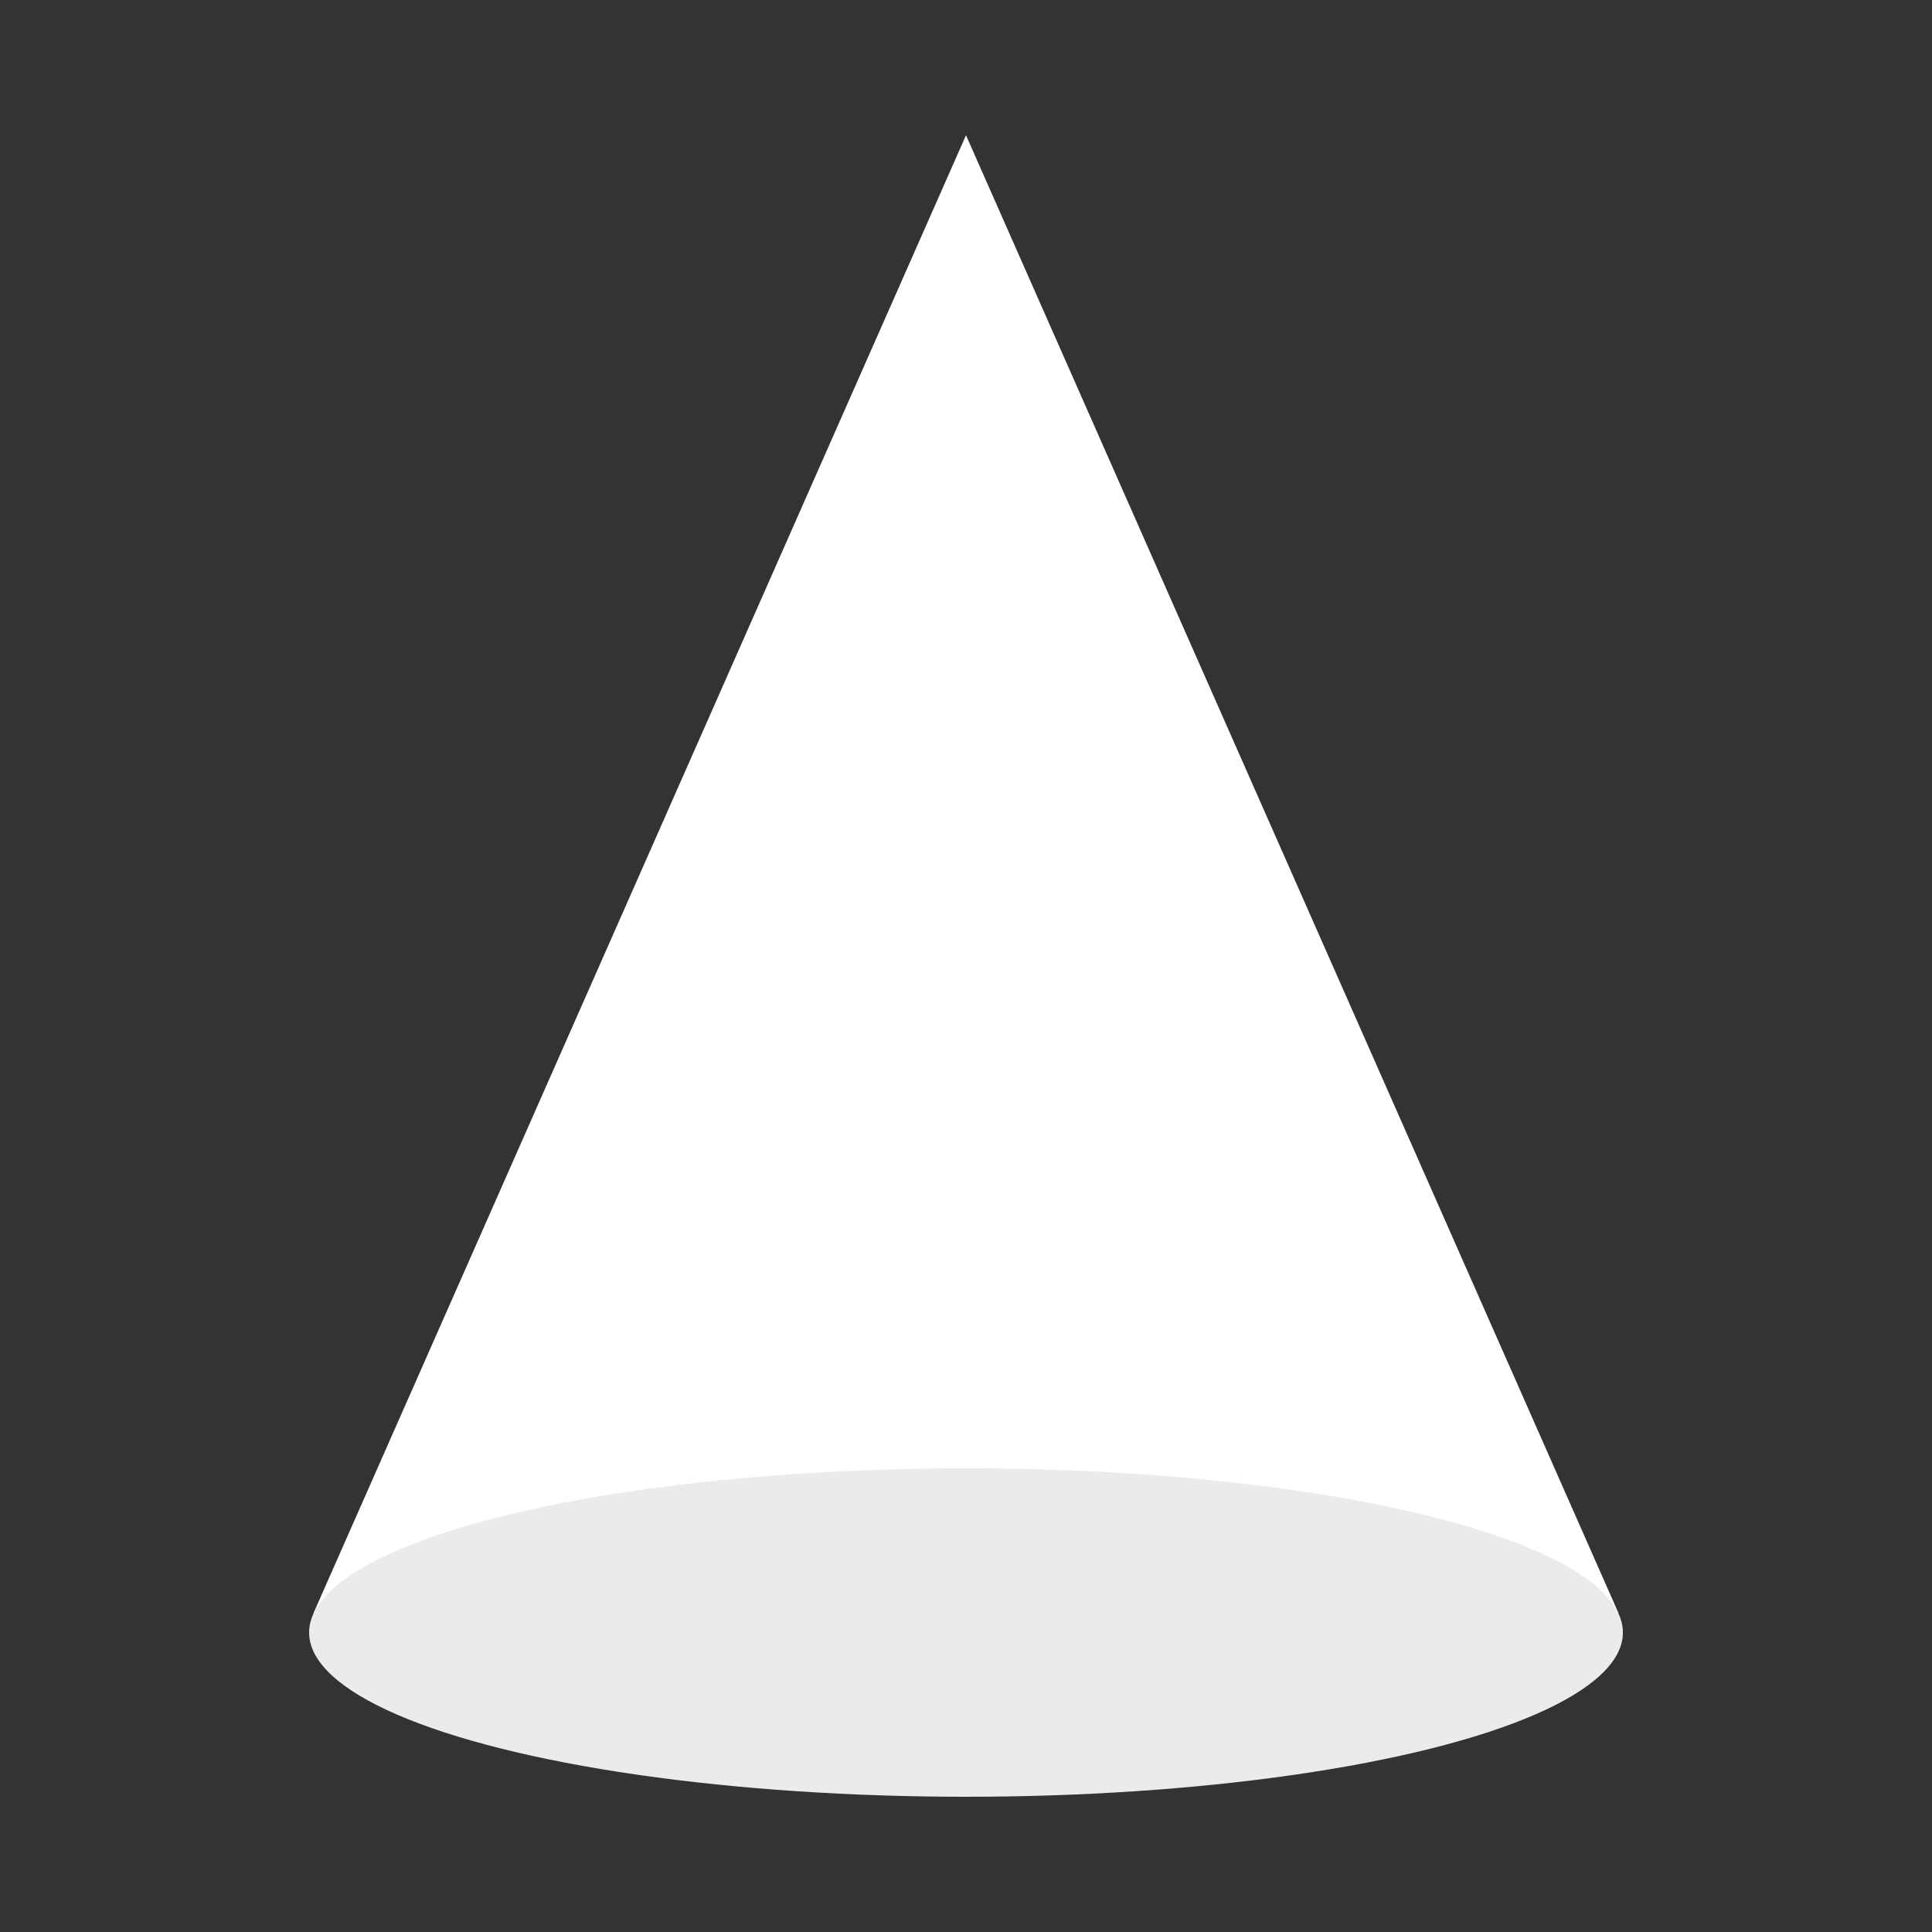 <svg width="100" height="100" viewBox="0 0 100 100" fill="none" xmlns="http://www.w3.org/2000/svg">
<rect x="0" y="0" width="100" height="100" fill="#333333" stroke="none"/>
<g clip-path="url(#clip0_1_6)">
<path d="M50 7L83.775 83.5H16.225L50 7Z" fill="white"/>
<ellipse cx="50" cy="84.5" rx="34" ry="8.5" fill="#EBEBEB"/>
</g>
<defs>
<clipPath id="clip0_1_6">
<rect width="100" height="100" fill="white"/>
</clipPath>
</defs>
</svg>
